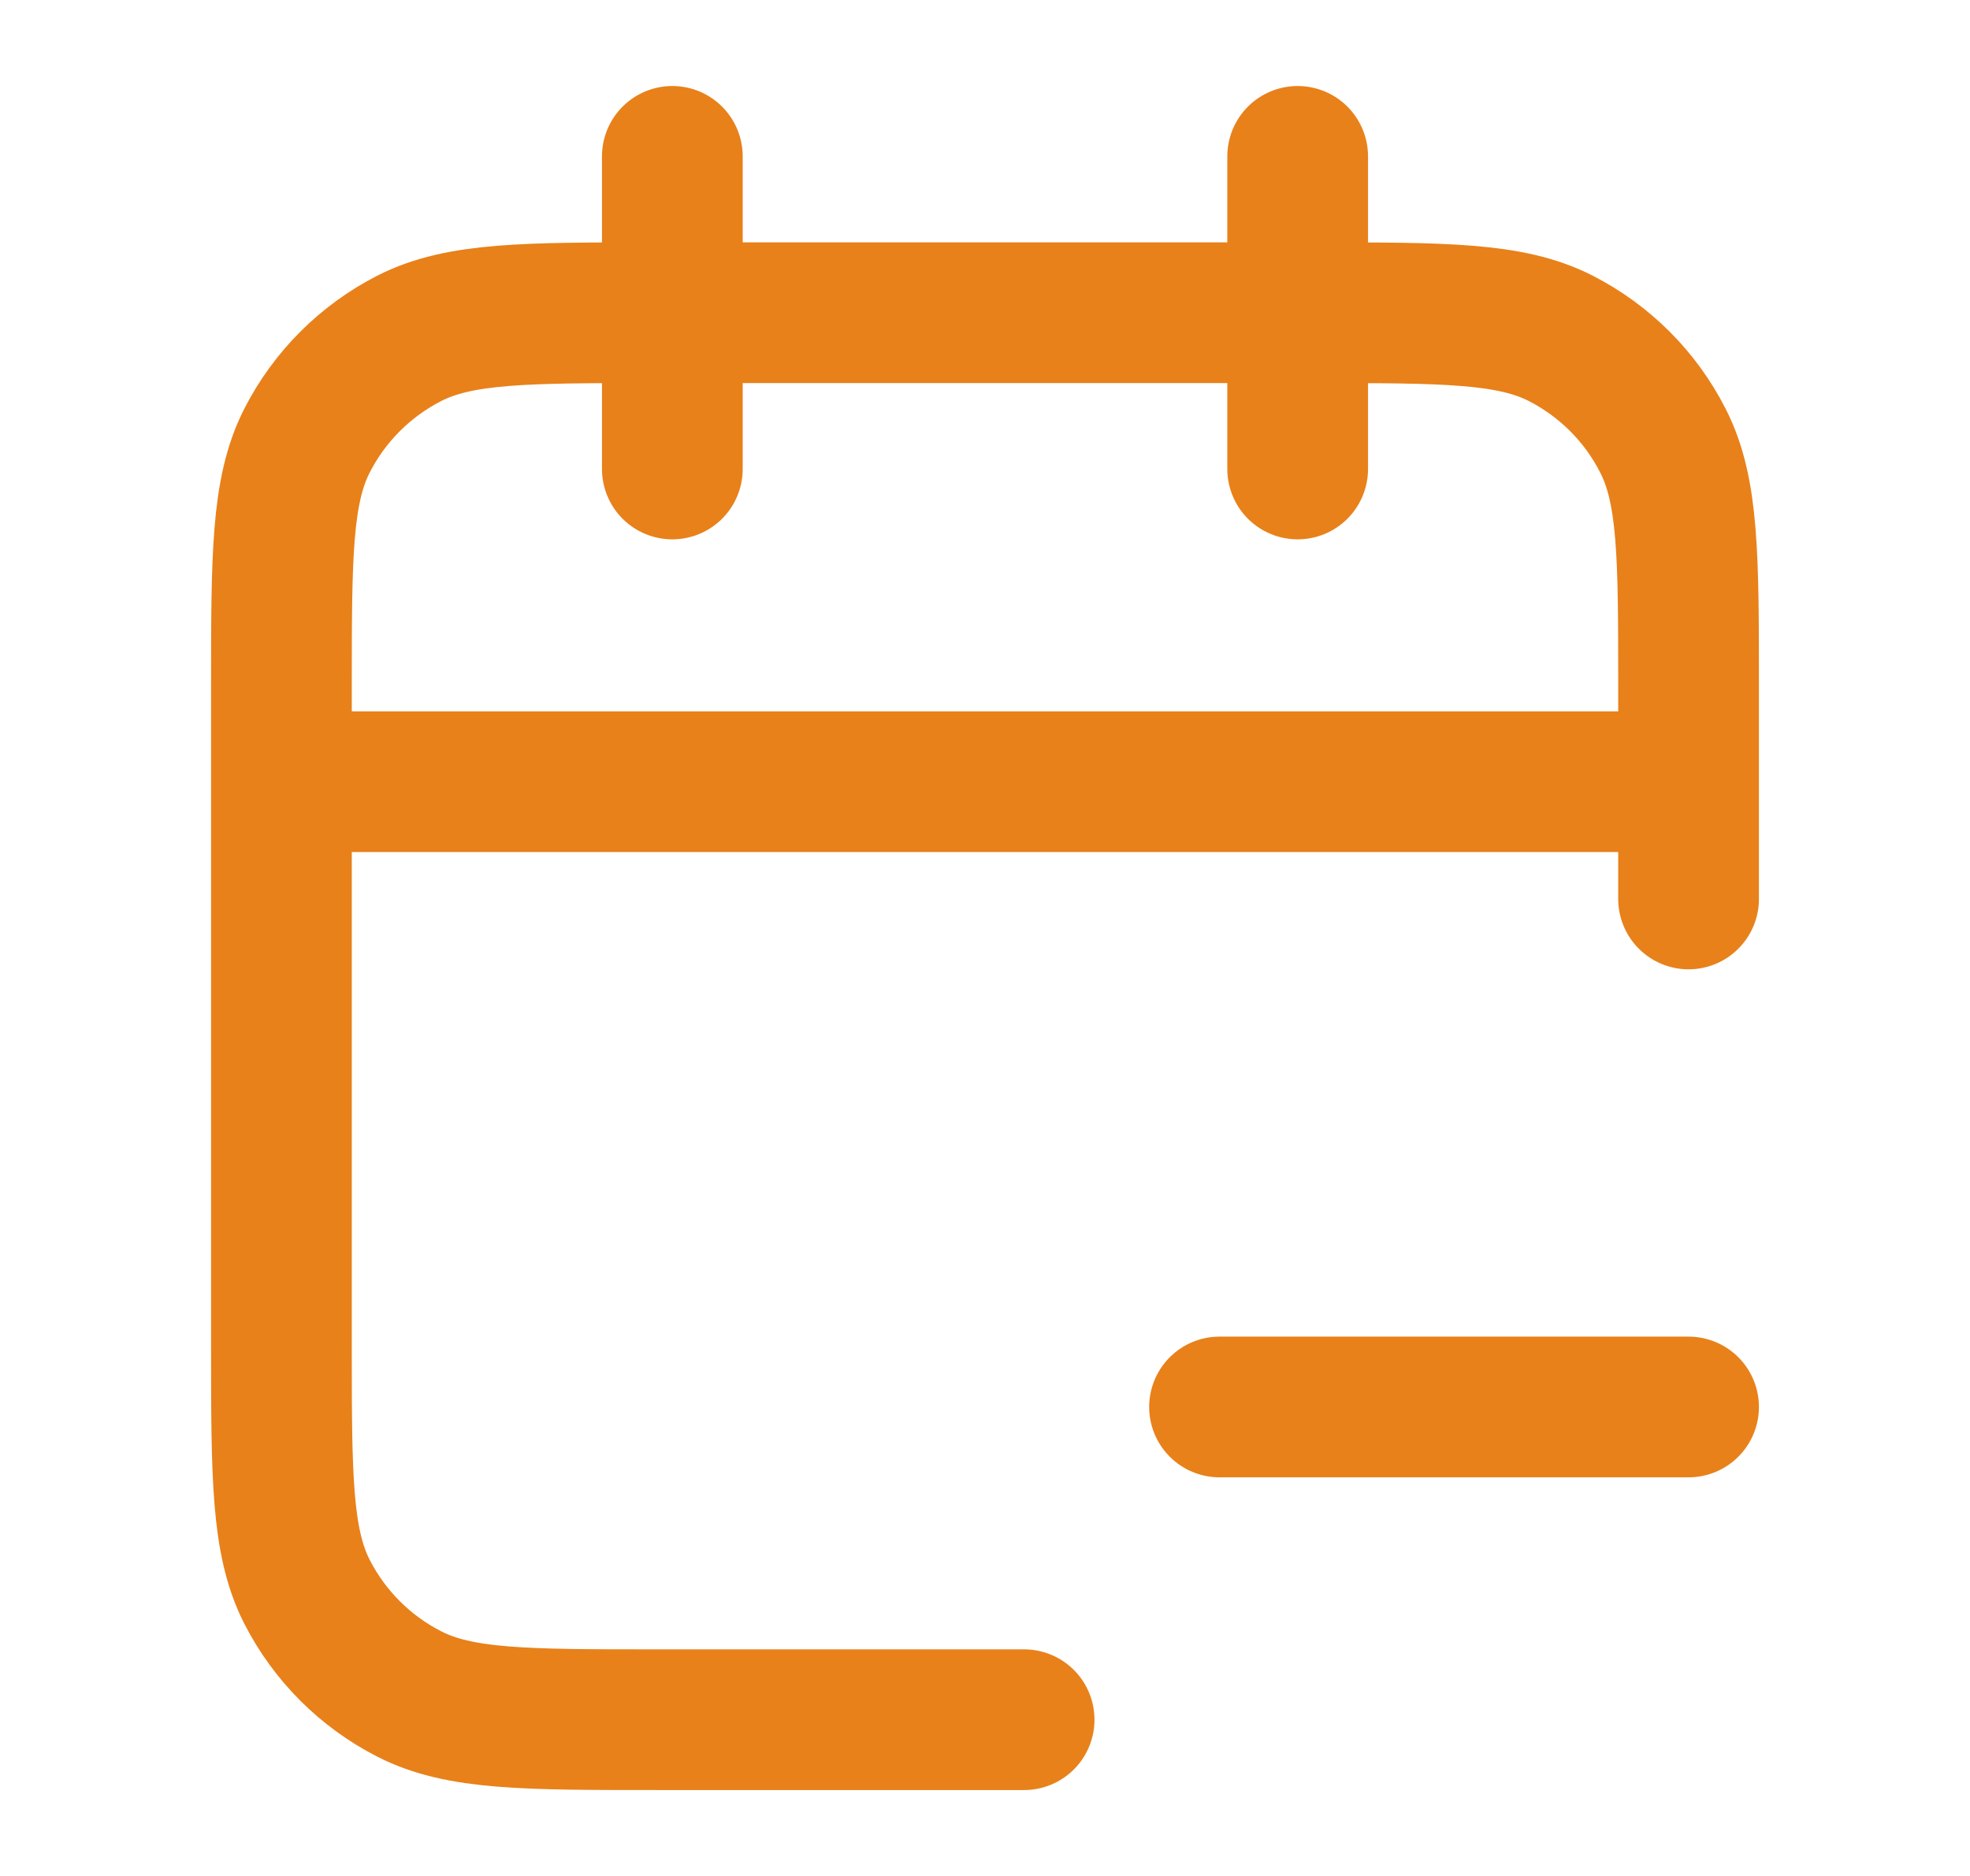 <svg width="21" height="20" viewBox="0 0 21 20" fill="none" xmlns="http://www.w3.org/2000/svg">
<g id="calendar-minus-02">
<path id="Icon" d="M13 15H18M18 9.584V7.334C18 5.934 18 5.233 17.727 4.699C17.488 4.228 17.105 3.846 16.635 3.606C16.1 3.334 15.4 3.334 14 3.334H7C5.6 3.334 4.9 3.334 4.365 3.606C3.895 3.846 3.512 4.228 3.272 4.699C3 5.233 3 5.934 3 7.334V14.334C3 15.734 3 16.434 3.272 16.969C3.512 17.439 3.895 17.822 4.365 18.061C4.9 18.334 5.6 18.334 7 18.334H10.917M18 8.334H3M13.833 1.667V5M7.167 1.667V5" stroke="#E8811A" stroke-width="1.5" stroke-linecap="round" stroke-linejoin="round"/>
</g>
</svg>
